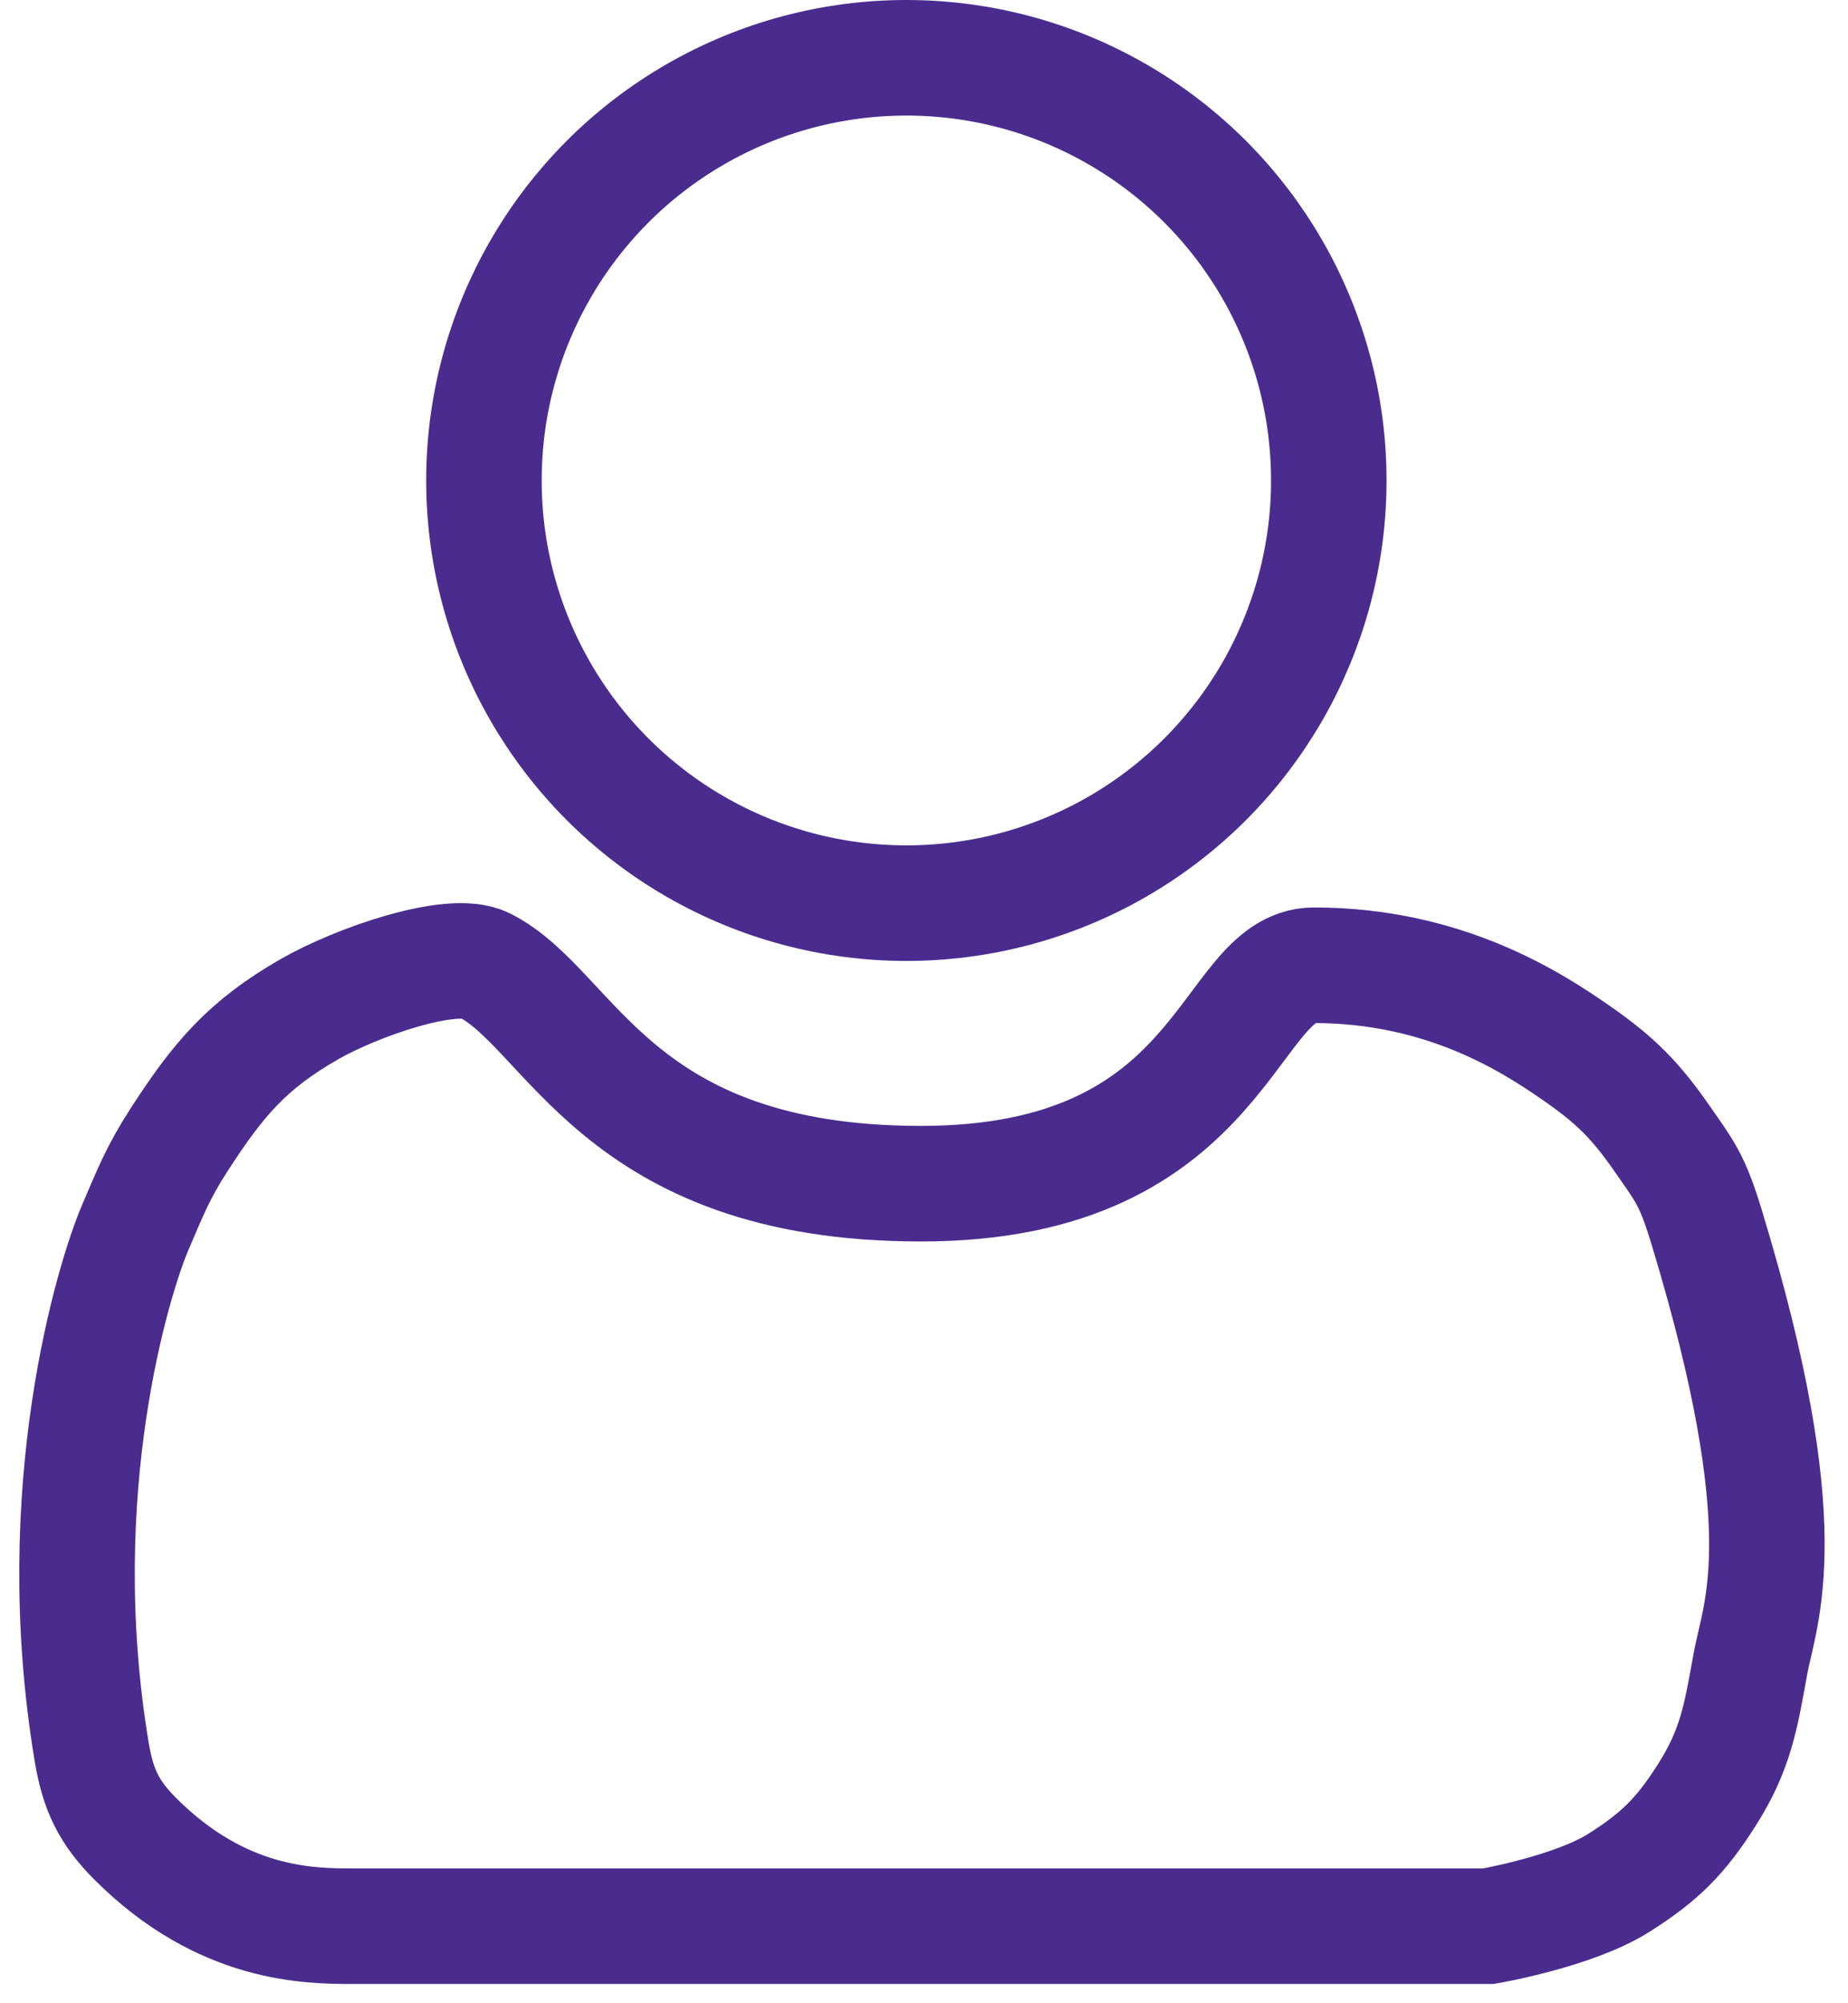 <svg width="24" height="26" viewBox="0 0 24 26" fill="none" xmlns="http://www.w3.org/2000/svg">
<circle cx="11.771" cy="6.236" r="5.486" stroke="#4A2C8E" stroke-width="1.5"/>
<path d="M19.331 25H4.591C4.024 25 2.89 25 1.757 23.866C1.407 23.516 1.271 23.221 1.19 22.733C0.623 19.331 1.481 16.573 1.757 15.93C1.952 15.475 2.055 15.211 2.324 14.796C2.834 14.007 3.209 13.561 4.024 13.095C4.632 12.748 5.868 12.316 6.292 12.528C7.426 13.095 7.993 15.363 11.961 15.363C15.929 15.363 15.929 12.528 17.063 12.528C18.764 12.528 19.898 13.27 20.465 13.662C20.979 14.018 21.242 14.281 21.598 14.796C21.88 15.203 21.976 15.306 22.165 15.93C23.367 19.878 22.857 20.91 22.732 21.599C22.607 22.288 22.541 22.709 22.165 23.299C21.829 23.828 21.56 24.097 21.031 24.433C20.441 24.809 19.331 25 19.331 25Z" stroke="#4A2C8E" stroke-width="1.5"/>
</svg>
